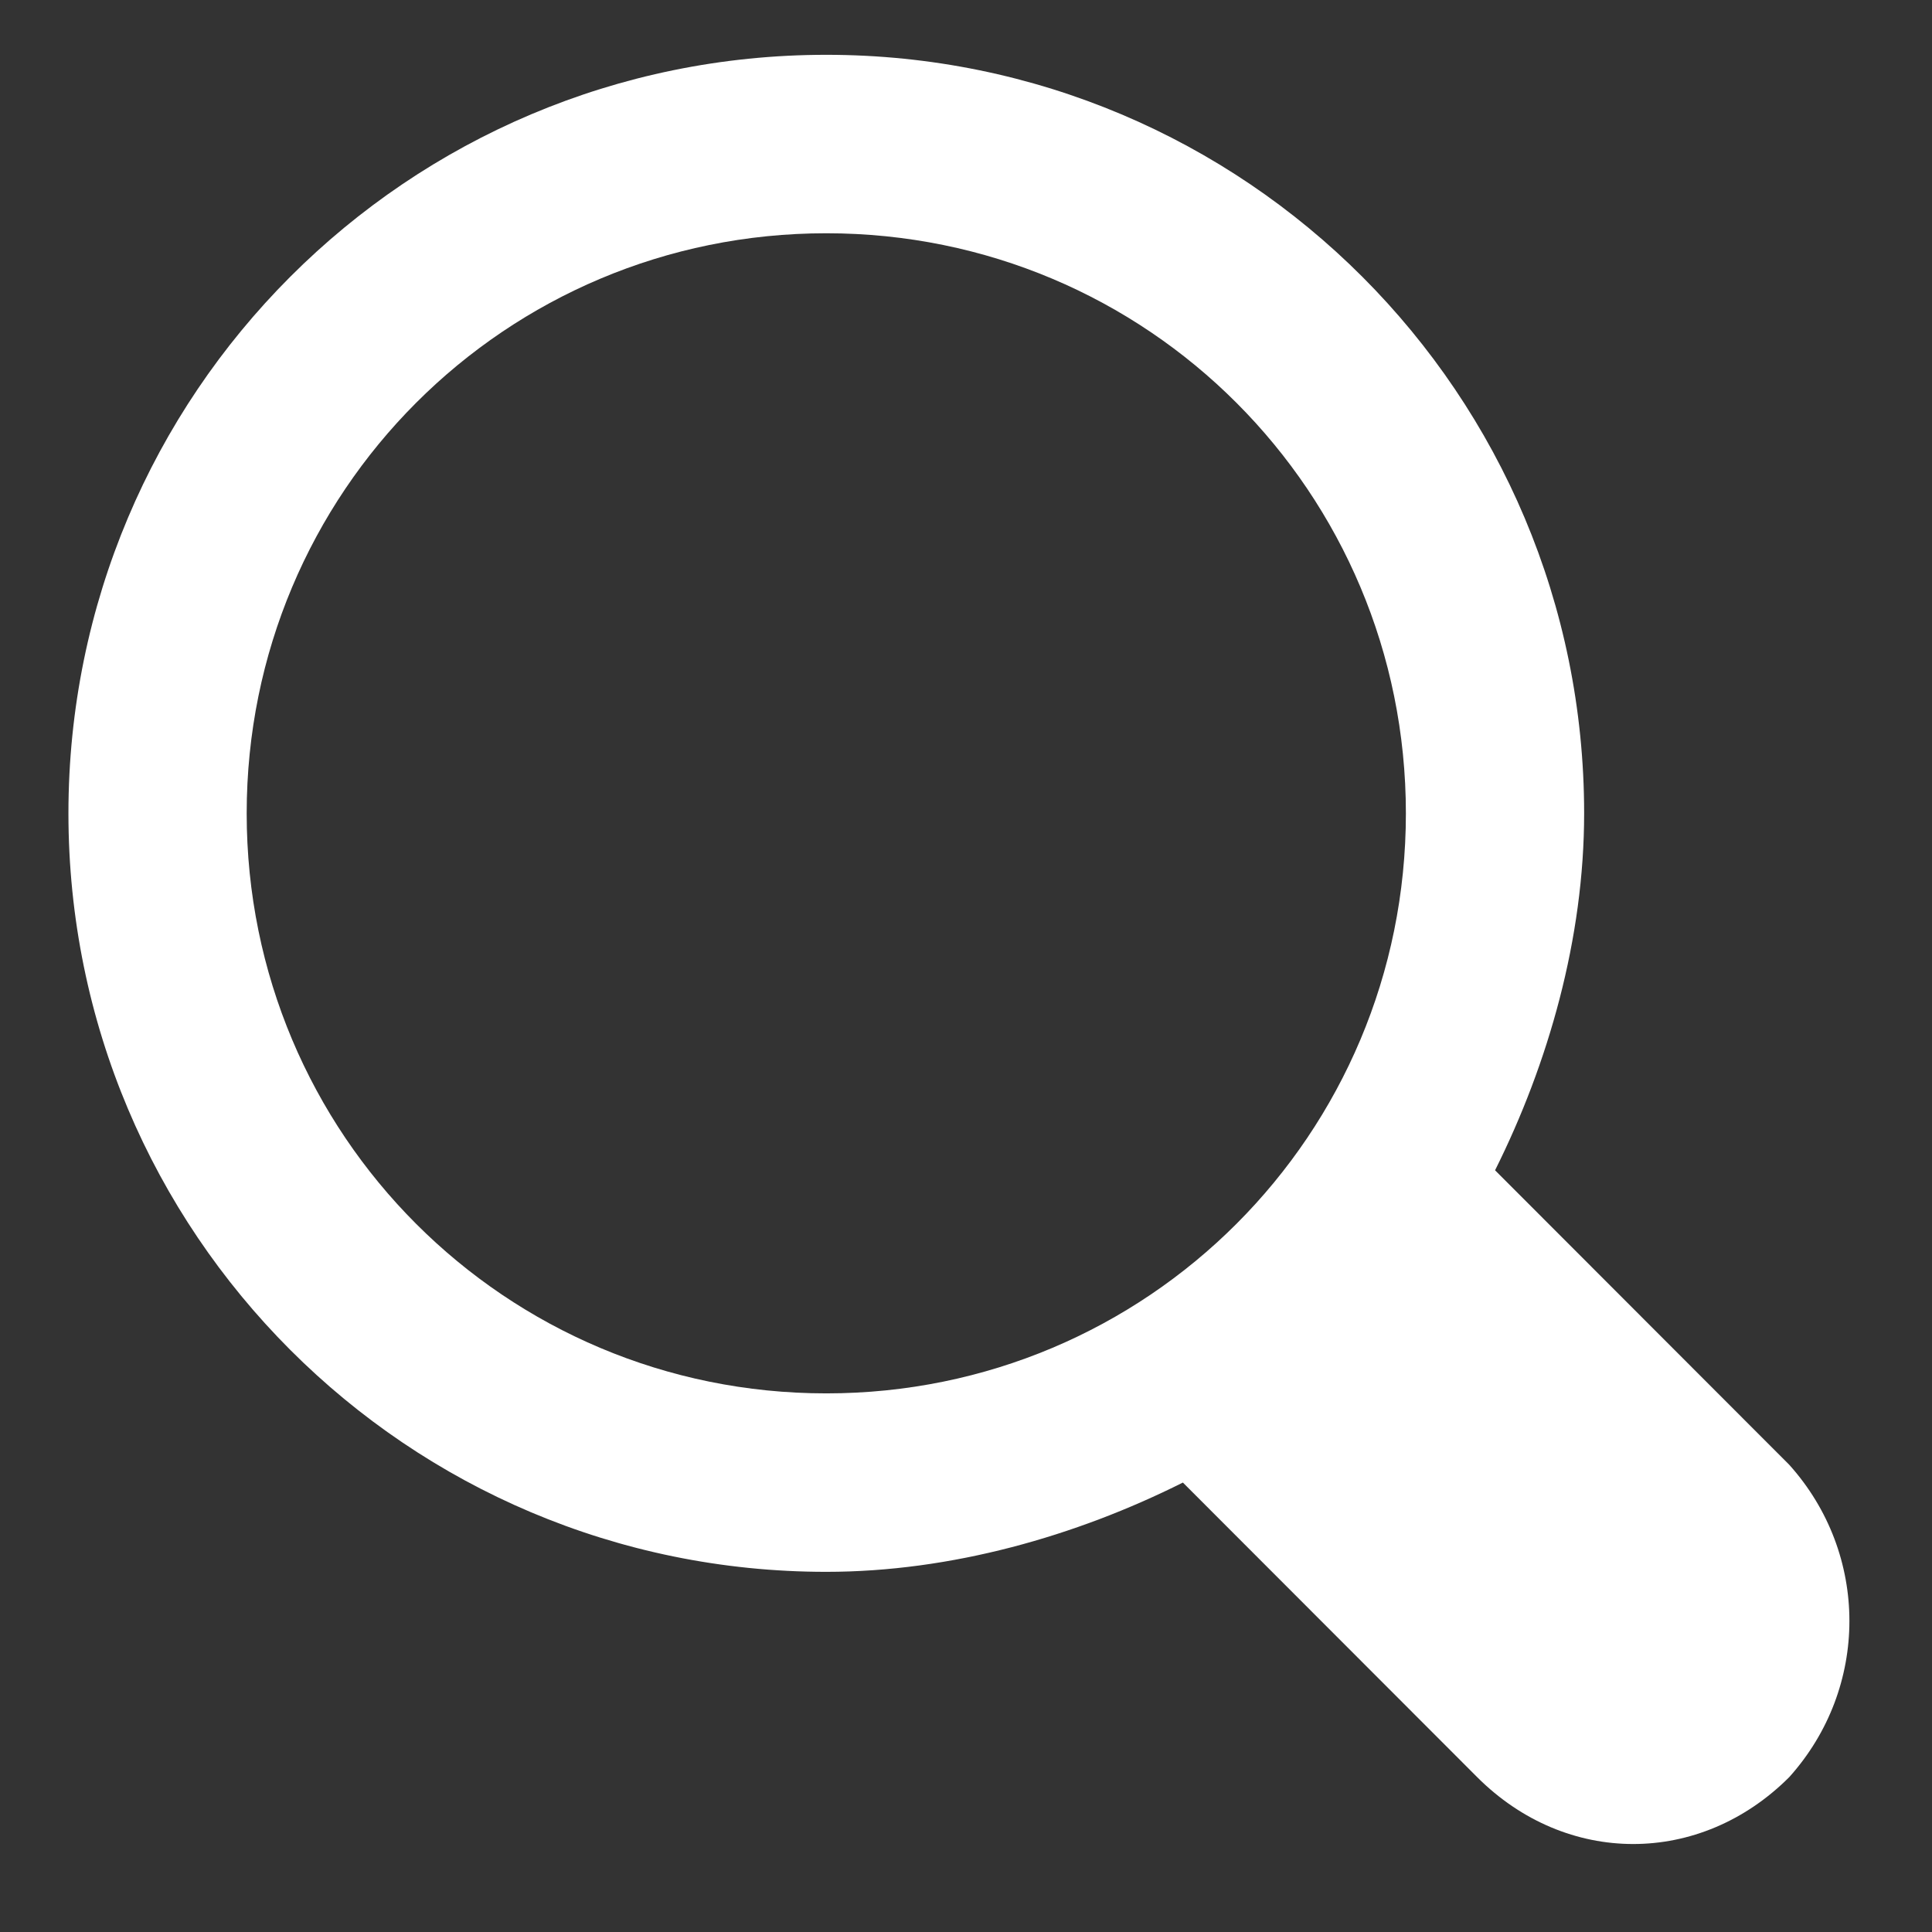 <svg 
 xmlns="http://www.w3.org/2000/svg"
 xmlns:xlink="http://www.w3.org/1999/xlink"
 width="19px" height="19px">
<rect width="100%" height="100%" fill="#333333" stroke="none"/>
<path fill-rule="evenodd"  fill="rgb(255, 255, 255)"
 d="M17.596,14.405 L14.703,11.509 C15.229,10.456 15.579,9.227 15.579,7.999 C15.579,3.874 12.247,0.539 8.126,0.539 C4.005,0.539 0.673,3.874 0.673,7.999 C0.673,12.123 4.005,15.458 8.126,15.458 C9.354,15.458 10.581,15.107 11.633,14.580 L14.527,17.477 C15.404,18.354 16.719,18.354 17.596,17.477 C18.385,16.599 18.385,15.283 17.596,14.405 ZM8.126,13.703 C4.969,13.703 2.426,11.158 2.426,7.999 C2.426,4.839 4.969,2.294 8.126,2.294 C11.283,2.294 13.826,4.839 13.826,7.999 C13.826,11.158 11.283,13.703 8.126,13.703 Z"/>
</svg>